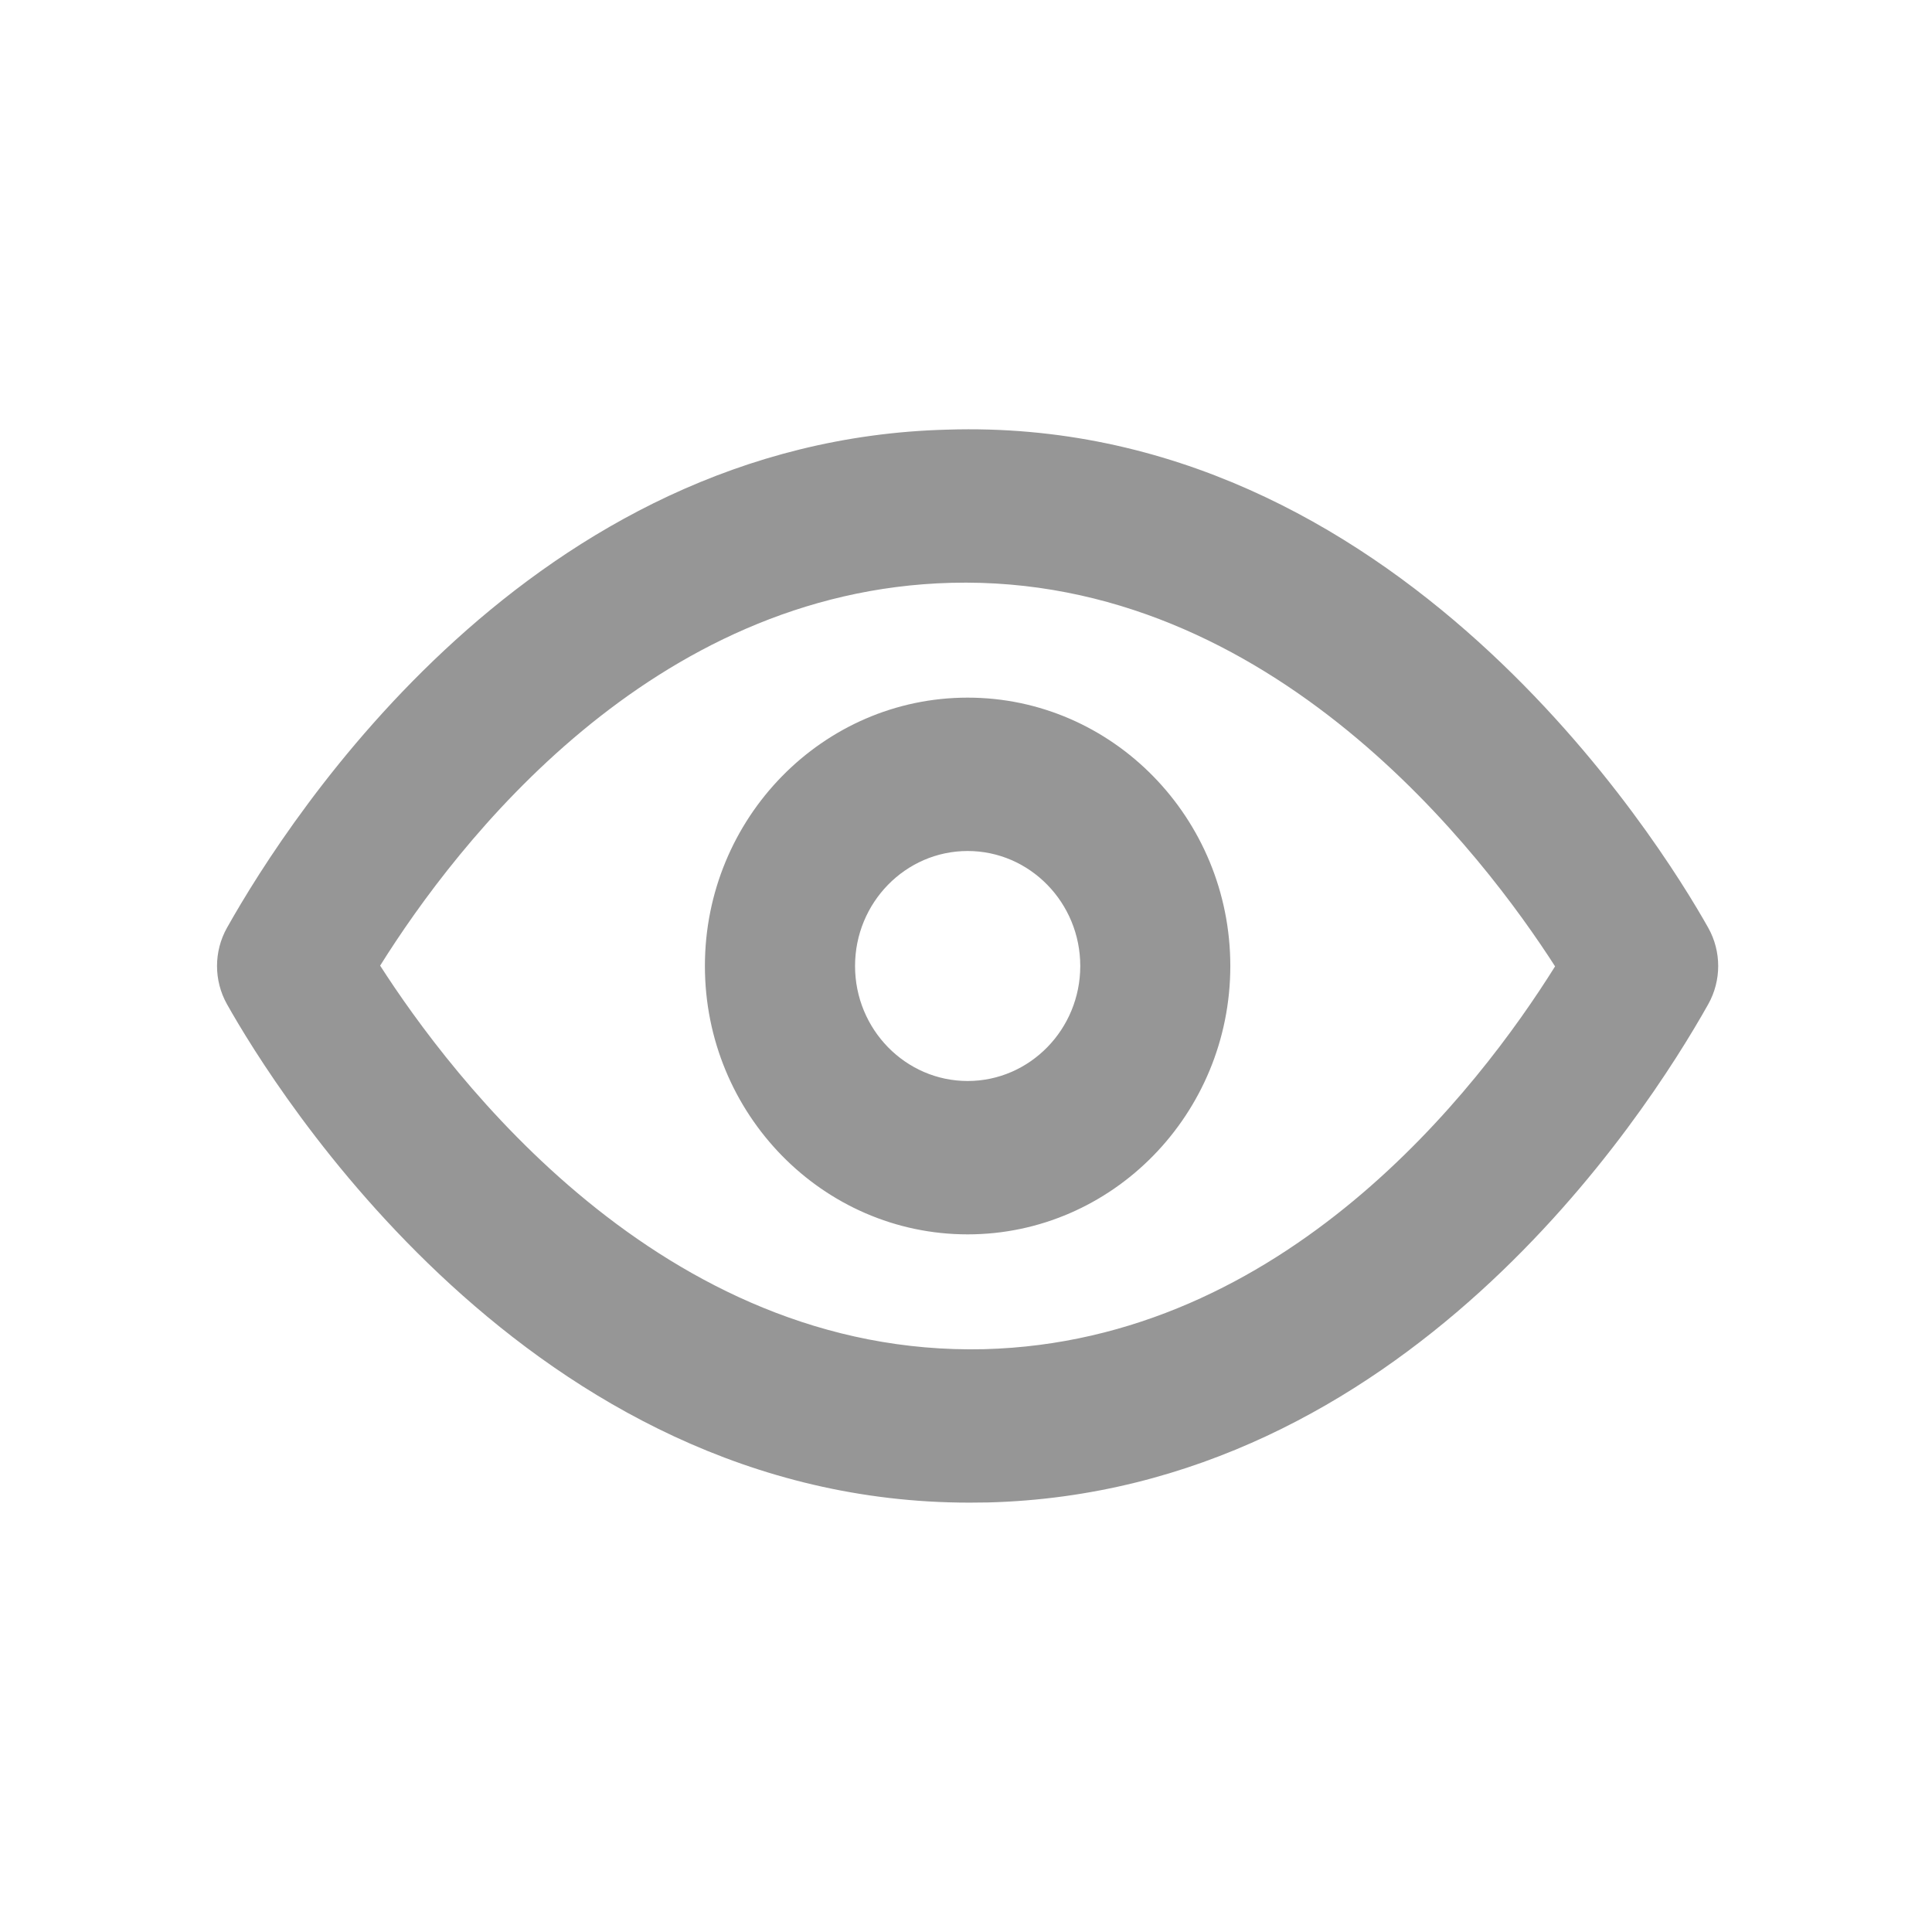 <svg width="21" height="21" viewBox="0 0 21 21" fill="none" xmlns="http://www.w3.org/2000/svg">
<path fill-rule="evenodd" clip-rule="evenodd" d="M10.518 11.75C9.843 11.75 9.294 11.189 9.294 10.5C9.294 9.811 9.843 9.25 10.518 9.25C11.193 9.25 11.742 9.811 11.742 10.5C11.742 11.189 11.193 11.75 10.518 11.75ZM10.518 7.583C8.943 7.583 7.662 8.892 7.662 10.5C7.662 12.108 8.943 13.417 10.518 13.417C12.092 13.417 13.373 12.108 13.373 10.5C13.373 8.892 12.092 7.583 10.518 7.583ZM10.697 14.665C7.184 14.748 4.892 11.679 4.132 10.496C4.969 9.159 7.077 6.42 10.339 6.335C13.838 6.245 16.143 9.321 16.903 10.504C16.067 11.841 13.958 14.58 10.697 14.665ZM18.568 10.085C18.048 9.159 15.173 4.514 10.297 4.67C5.787 4.786 3.164 8.845 2.467 10.085C2.323 10.342 2.323 10.658 2.467 10.915C2.981 11.829 5.755 16.333 10.538 16.333C10.605 16.333 10.672 16.332 10.739 16.331C15.248 16.213 17.872 12.155 18.568 10.915C18.712 10.658 18.712 10.342 18.568 10.085Z" fill="#969696"/>
<mask id="mask0_3_1145" style="mask-type:luminance" maskUnits="userSpaceOnUse" x="2" y="4" width="17" height="13">
<path fill-rule="evenodd" clip-rule="evenodd" d="M10.518 11.75C9.843 11.75 9.294 11.189 9.294 10.5C9.294 9.811 9.843 9.25 10.518 9.25C11.193 9.25 11.742 9.811 11.742 10.5C11.742 11.189 11.193 11.75 10.518 11.75ZM10.518 7.583C8.943 7.583 7.662 8.892 7.662 10.5C7.662 12.108 8.943 13.417 10.518 13.417C12.092 13.417 13.373 12.108 13.373 10.5C13.373 8.892 12.092 7.583 10.518 7.583ZM10.697 14.665C7.184 14.748 4.892 11.679 4.132 10.496C4.969 9.159 7.077 6.42 10.339 6.335C13.838 6.245 16.143 9.321 16.903 10.504C16.067 11.841 13.958 14.58 10.697 14.665ZM18.568 10.085C18.048 9.159 15.173 4.514 10.297 4.67C5.787 4.786 3.164 8.845 2.467 10.085C2.323 10.342 2.323 10.658 2.467 10.915C2.981 11.829 5.755 16.333 10.538 16.333C10.605 16.333 10.672 16.332 10.739 16.331C15.248 16.213 17.872 12.155 18.568 10.915C18.712 10.658 18.712 10.342 18.568 10.085Z" fill="white"/>
</mask>
<g mask="url(#mask0_3_1145)">
</g>
</svg>
